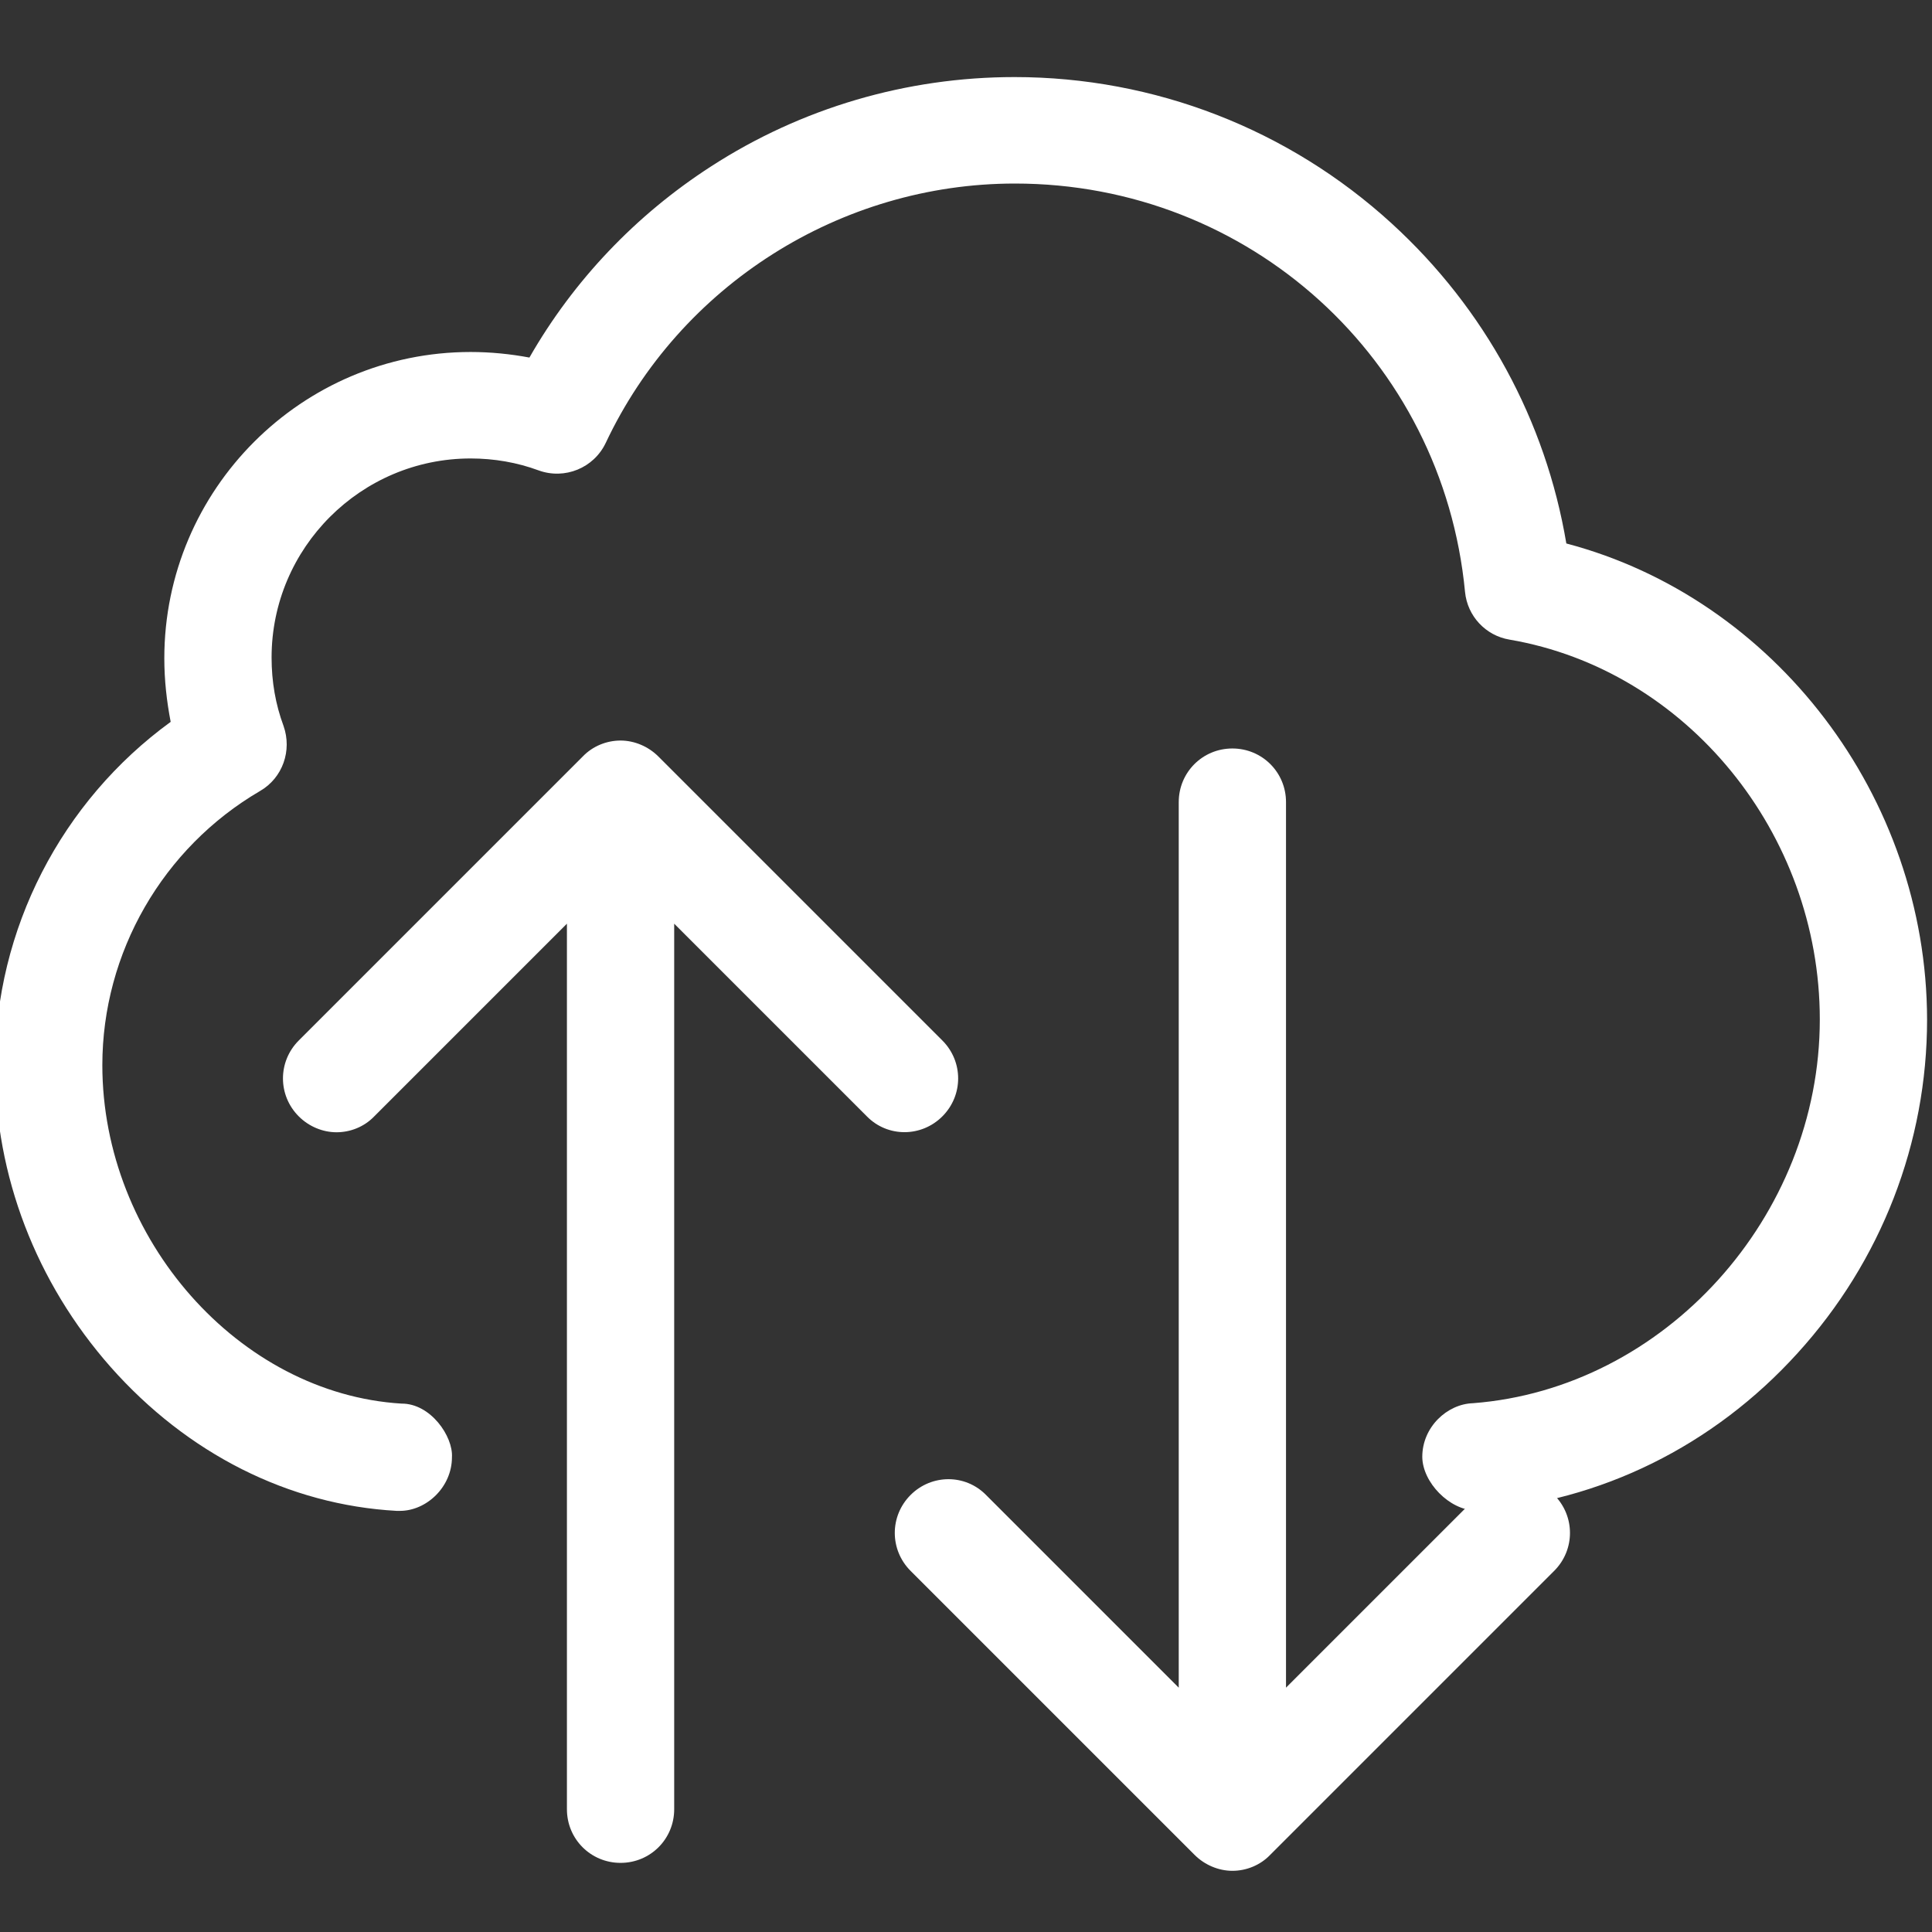 <svg width="486.3" height="486.3" xmlns="http://www.w3.org/2000/svg">
 <rect width="100%" height="100%" fill="#333333" stroke="none"/>
 <g>
  <title>background</title>
  <rect fill="none" id="canvas_background" height="488.3" width="488.3" y="-1" x="-1"/>
 </g>

 <g>
  <title>Layer 1</title>
  <g id="svg_1">
   <g id="svg_2">
    <path stroke-width="0" fill="#ffffff" id="svg_3" d="m394.26,136.8c-5.2,-30.9 -20.5,-59.1 -43.9,-80.5c-26,-23.8 -59.8,-36.9 -95,-36.9c-27.2,0 -53.7,7.8 -76.4,22.5c-18.9,12.2 -34.6,28.7 -45.7,48.1c-4.8,-0.9 -9.8,-1.4 -14.8,-1.4c-42.5,0 -77.1,34.6 -77.1,77.1c0,5.5 0.6,10.8 1.6,16c-27.5,20 -44.2,52.2 -44.2,86.5c0,27.7 10.3,54.6 29.1,75.9c19.3,21.8 44.8,34.7 72,36.2c0.3,0 0.5,0 0.8,0c6.69,0 13.1,-6 13.1,-13.5c0.323,-5.219 -5.349,-13.556 -12.7,-13.5c-40.9,-2.5 -75.3,-41.4 -75.3,-85.2c0,-28.3 15.2,-54.7 39.7,-69c5.7,-3.3 8.1,-10.2 5.9,-16.4c-2,-5.4 -3,-11.1 -3,-17.2c0,-27.6 22.5,-50.1 50.1,-50.1c5.9,0 11.7,1 17.1,3c6.6,2.4 13.9,-0.6 16.9,-6.9c18.7,-39.7 59.1,-65.3 103,-65.3c59,0 107.7,44.2 113.3,102.8c0.6,6.1 5.2,11 11.2,12c44.5,7.6 78.1,48.7 78.1,95.6c0,49.7 -39.1,92.9 -87.3,96.6c-6.509,0.206 -12.76,6 -12.76,13.5c0.048,6.447 6.859,13.406 13.363,13.5c-0.11,0.102 0.498,0 0.898,0c30.5,-2.2 59,-16.2 80.2,-39.6c21.1,-23.2 32.6,-53 32.6,-84c-0.1,-56.1 -38.4,-106 -90.8,-119.8z"/>
    <path fill="#ffffff" id="svg_4" d="m237.2,281c5.3,-5.3 5.3,-13.8 0,-19.1l-71.5,-71.5c-2.5,-2.5 -6,-4 -9.5,-4s-7,1.4 -9.5,4l-71.5,71.5c-5.3,5.3 -5.3,13.8 0,19.1c2.6,2.6 6.1,4 9.5,4s6.9,-1.3 9.5,-4l48.5,-48.5l0,222.9c0,7.5 6,13.5 13.5,13.5s13.5,-6 13.5,-13.5l0,-222.9l48.5,48.5c5.2,5.3 13.7,5.3 19,0z"/>
    <path fill="#ffffff" transform="rotate(180 439.2,327.65) " id="svg_20" d="m649.2,279c5.3,-5.3 5.3,-13.8 0,-19.1l-71.5,-71.5c-2.5,-2.5 -6,-4 -9.5,-4s-7,1.4 -9.5,4l-71.5,71.5c-5.3,5.3 -5.3,13.8 0,19.1c2.6,2.6 6.1,4 9.5,4s6.9,-1.3 9.5,-4l48.5,-48.5l0,222.9c0,7.5 6,13.5 13.5,13.5s13.5,-6 13.5,-13.5l0,-222.9l48.5,48.5c5.2,5.3 13.7,5.3 19,0z"/>
   </g>
  </g>
 </g>
</svg>